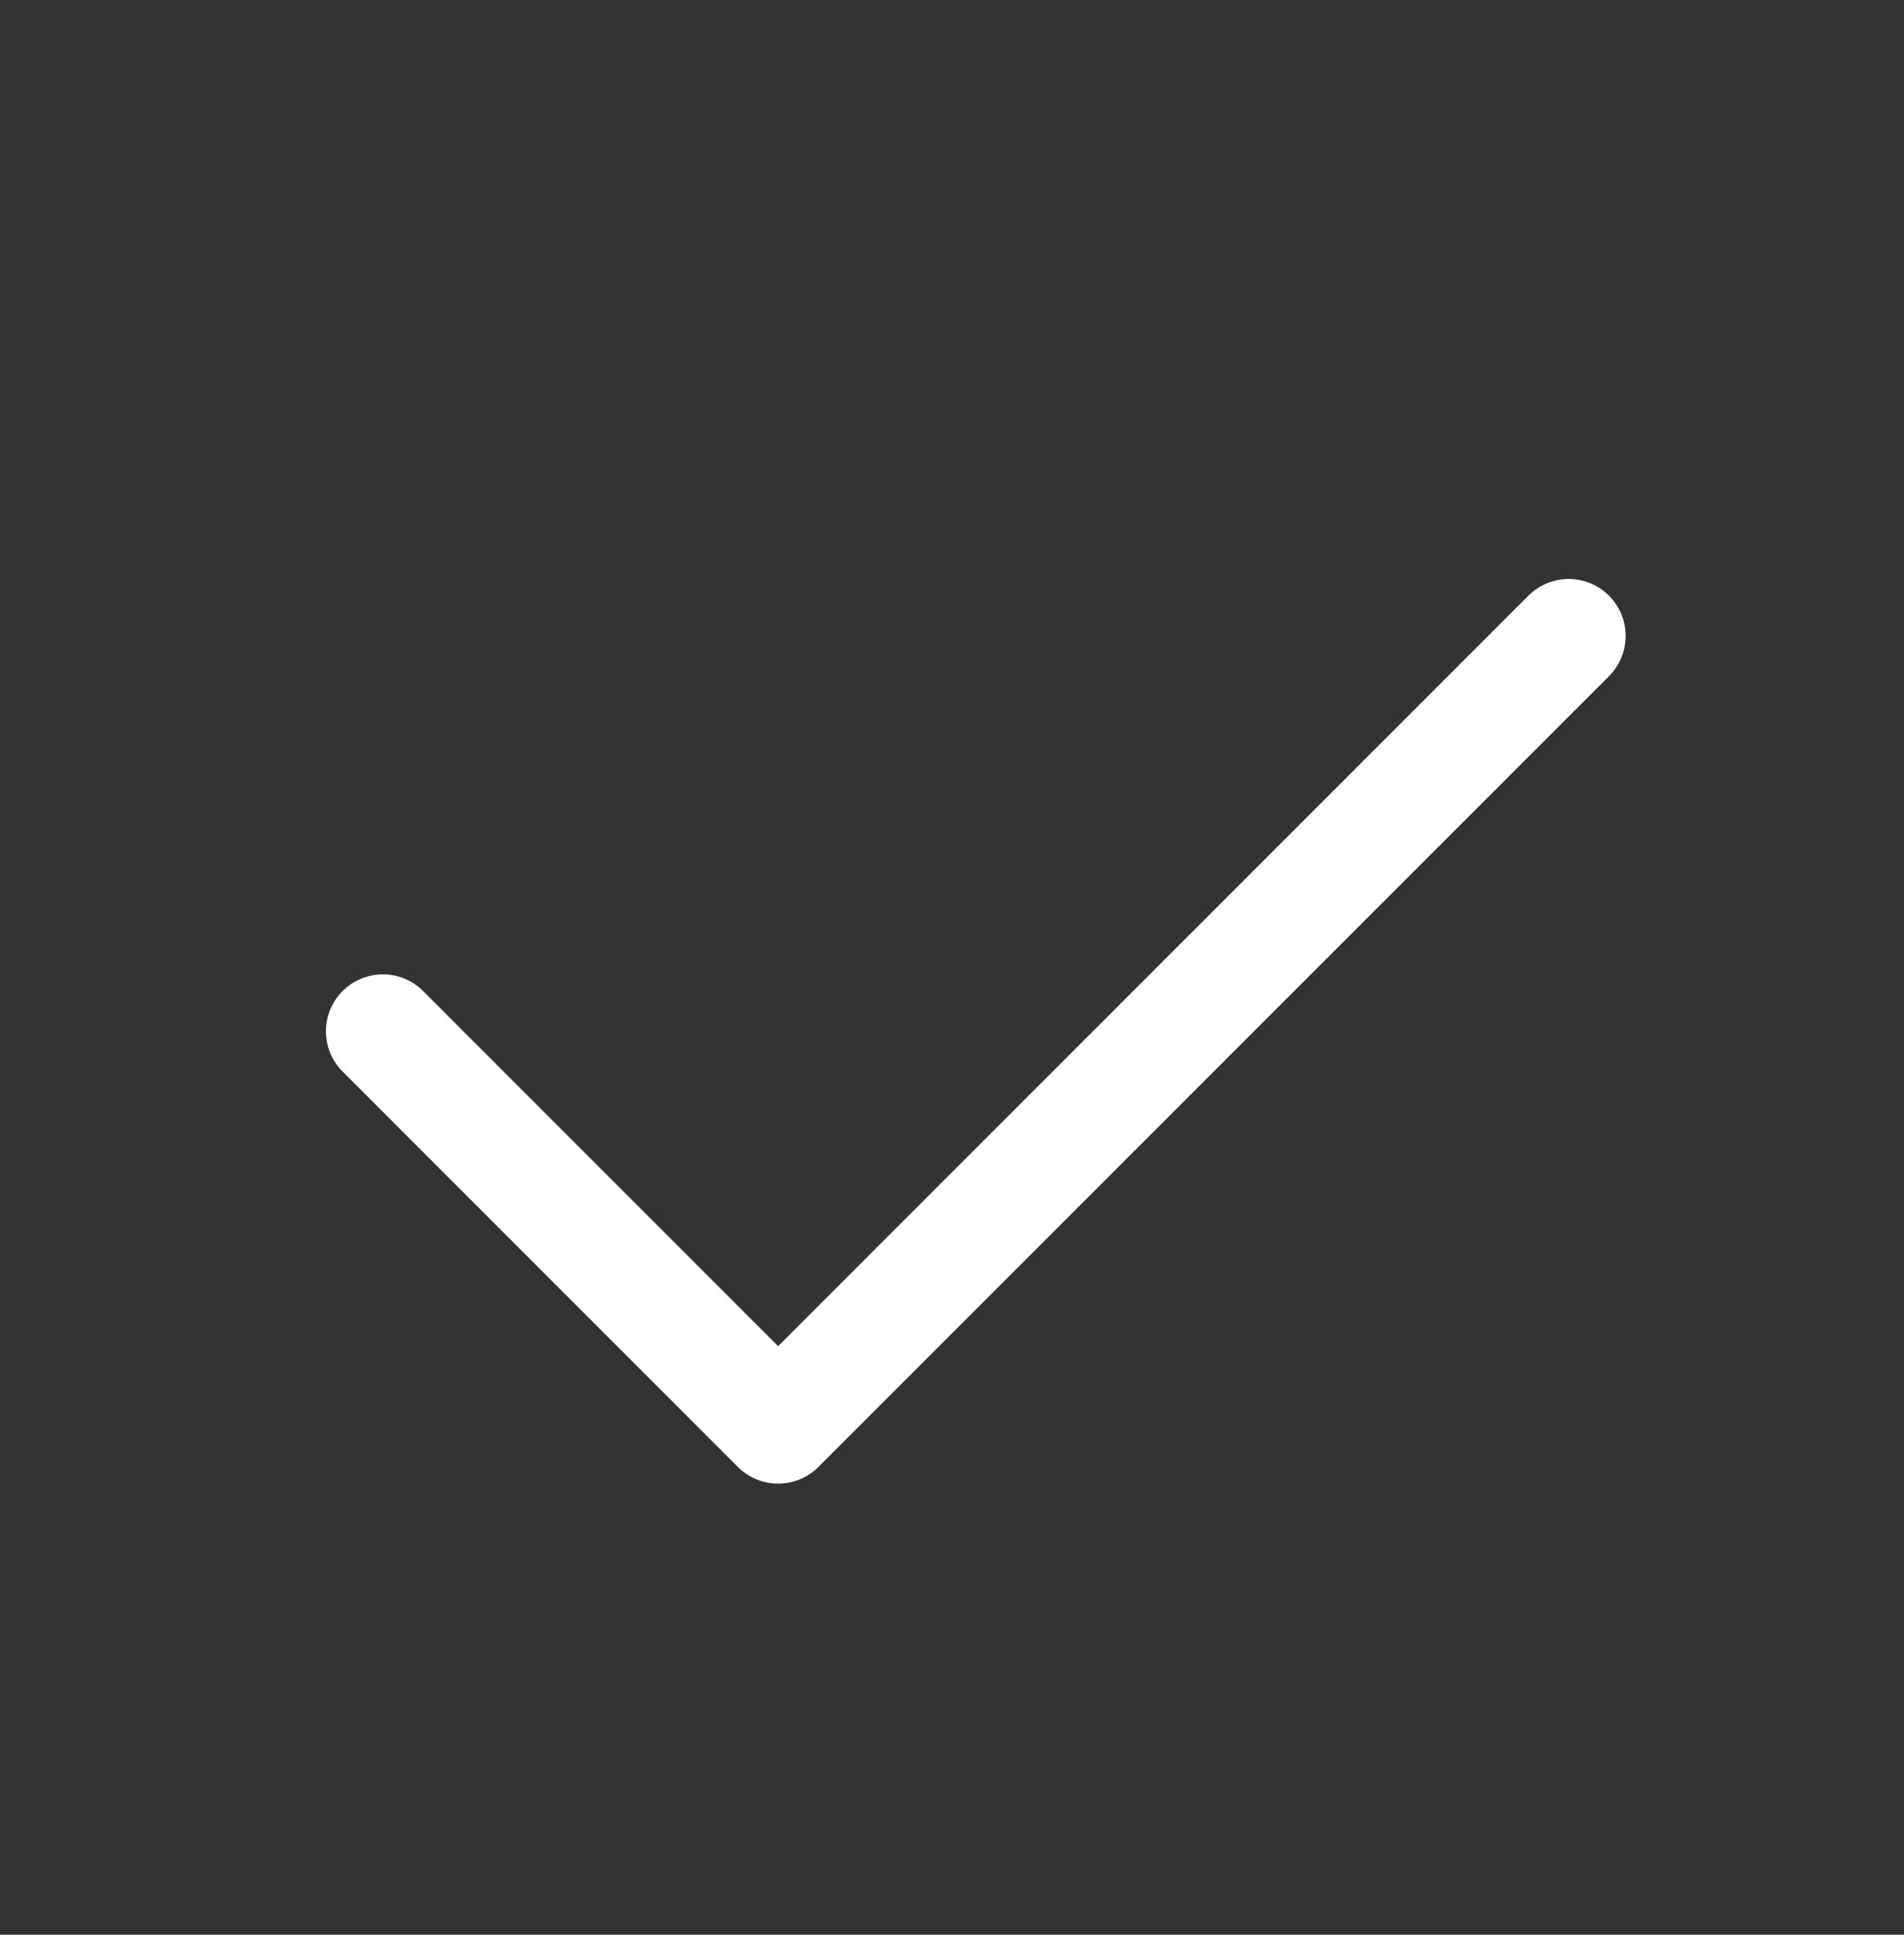 <svg width="63" height="64" viewBox="0 0 63 64" fill="none" xmlns="http://www.w3.org/2000/svg">
<rect x="0" y="0" width="63" height="64" fill="#333333" stroke="none"/>
<g clip-path="url(#clip0_801_476)">
<path d="M12.668 34.114L25.747 47.194L51.906 21.035" stroke="white" stroke-width="3.767" stroke-linecap="round" stroke-linejoin="round"/>
</g>
<defs>
<clipPath id="clip0_801_476">
<rect width="62.78" height="62.78" fill="white" transform="translate(0.113 0.945)"/>
</clipPath>
</defs>
</svg>

